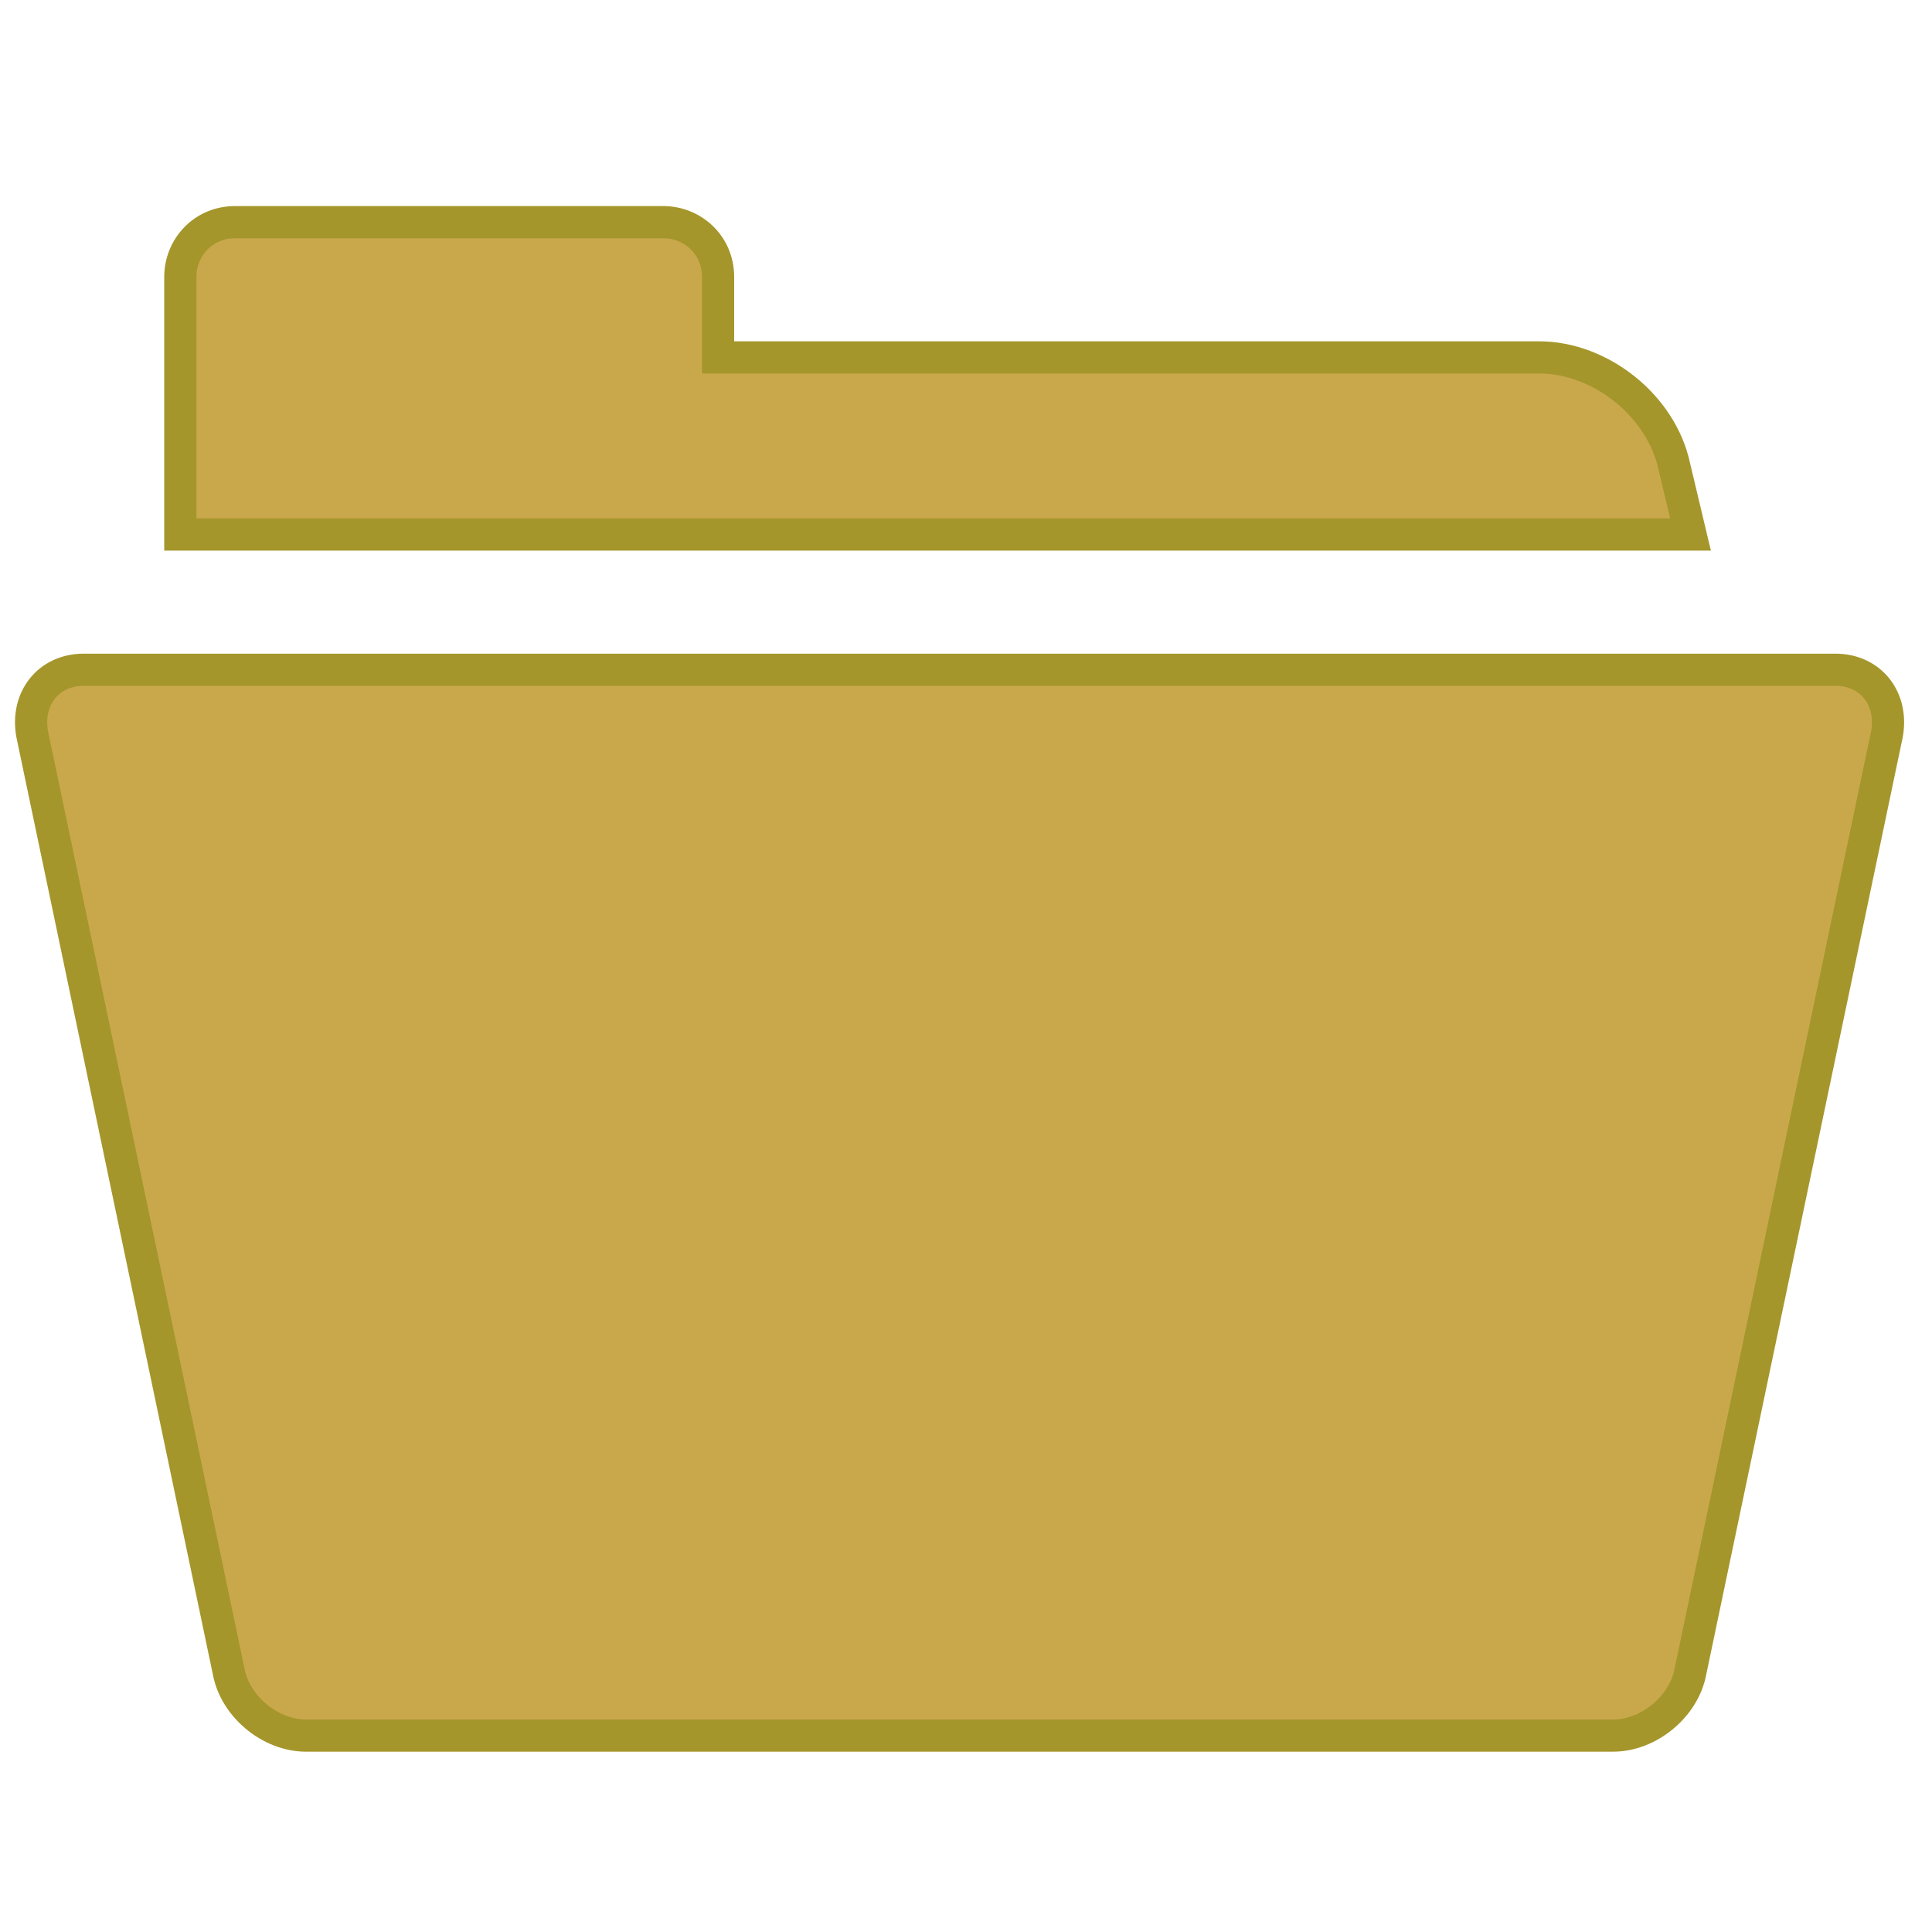 <?xml version="1.0" encoding="utf-8"?>
<!-- Generator: Adobe Illustrator 21.0.0, SVG Export Plug-In . SVG Version: 6.00 Build 0)  -->
<svg version="1.1" id="Capa_1" xmlns="http://www.w3.org/2000/svg" xmlns:xlink="http://www.w3.org/1999/xlink" x="0px" y="0px"
	 viewBox="0 0 60 60" style="enable-background:new 0 0 60 60;" xml:space="preserve">
<style type="text/css">
	.st0{fill:#C9A84C;stroke:#A5962B;stroke-miterlimit:10;}
</style>
<g>
	<path class="st0" d="M52.5,51.9c-0.2,1.1-1.3,2-2.4,2H9.5c-1.1,0-2.2-0.9-2.4-2L1,22.8c-0.2-1.1,0.5-2,1.6-2H57
		c1.1,0,1.8,0.9,1.6,2L52.5,51.9z"/>
</g>
<path class="st0" d="M52,14.5c-0.4-1.9-2.3-3.4-4.2-3.4H22.3v-0.6v-1V8.6c0-1-0.8-1.7-1.7-1.7H7.3c-1,0-1.7,0.8-1.7,1.7v0.9v0.9v6.2
	h16.7h30.2L52,14.5z"/>
</svg>
